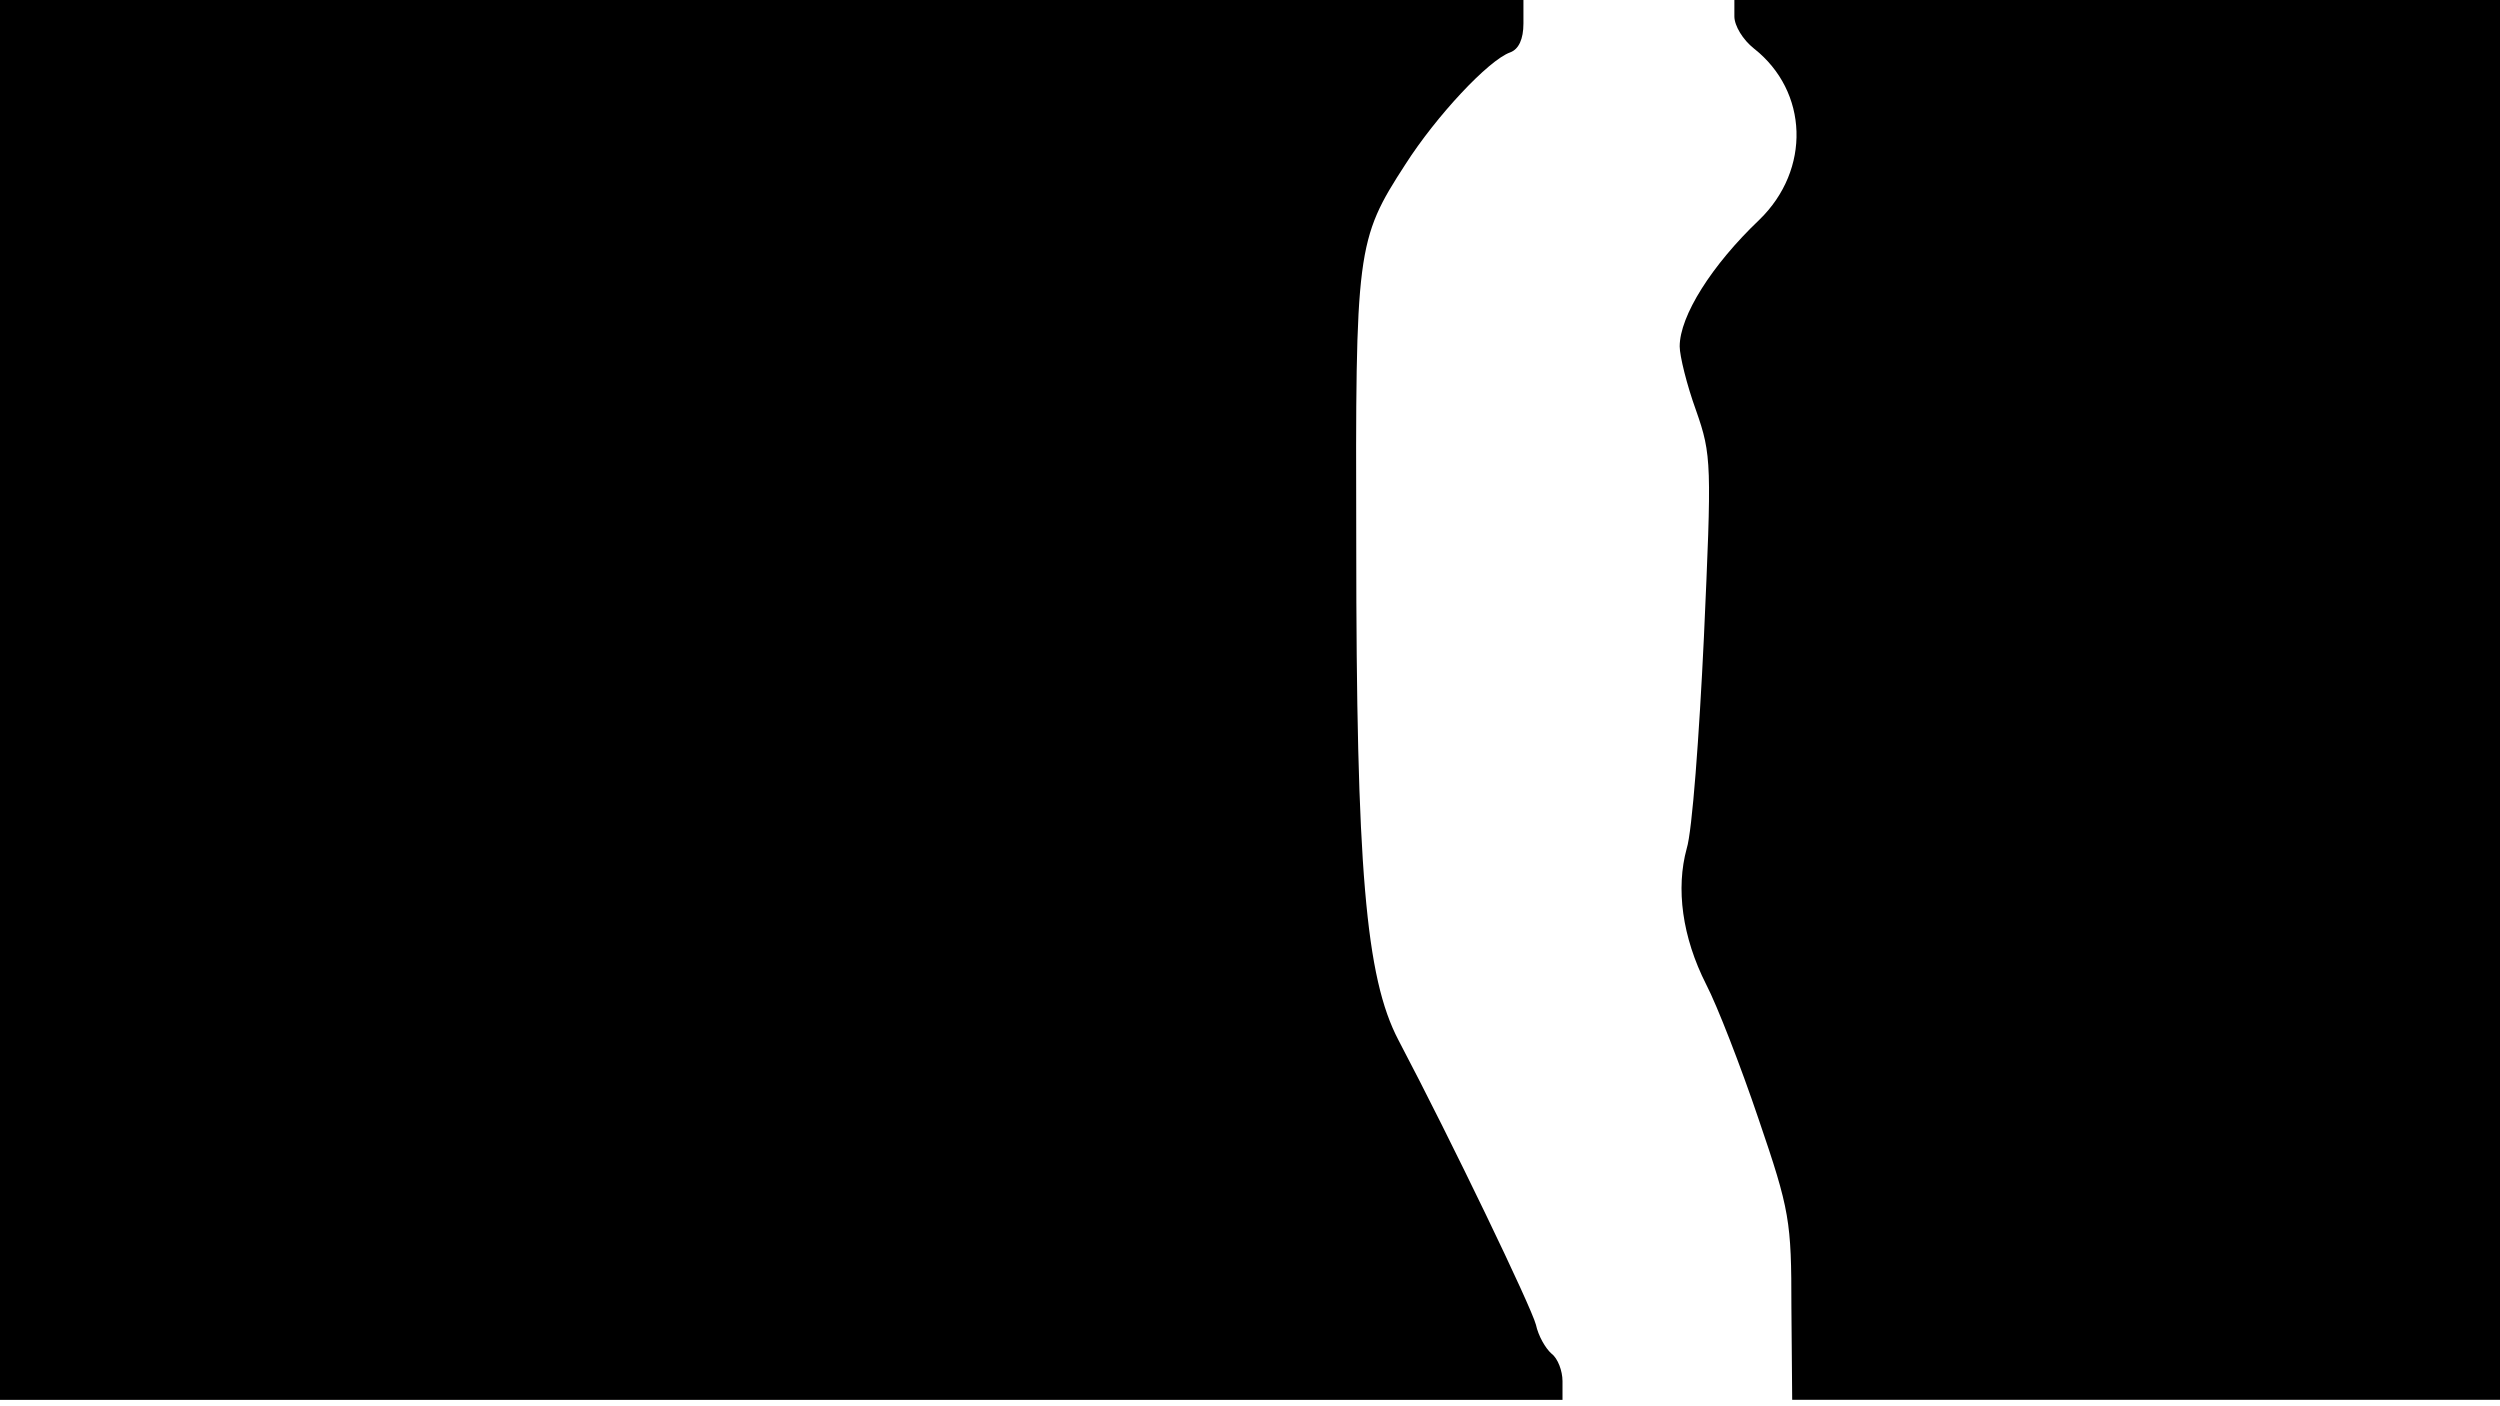 <svg version="1.0" xmlns="http://www.w3.org/2000/svg"
 width="668px" style="transform:scale(1,1.001);" height="375.75px" viewBox="0 0 320 180"
 preserveAspectRatio="xMidYMid meet">
<g transform="translate(0,180) scale(0.1,-0.1)"
fill="#000000" stroke="none">
<path d="M0 905 l0 -895 1000 0 1000 0 0 24 c0 13 -6 29 -14 35 -8 7 -17 23 -20 37 -6
23 -107 233 -176 364 -42 80 -54 220 -54 635 -1 376 0 388 63 485 39 61 106
133 134 143 11 4 17 17 17 37 l0 30 -975 0 -975 0 0 -895z"/>
<path d="M2220 1779 c0 -12 11 -30 25 -41 70 -55 73 -155 7 -219 -61 -58 -102 -123
-102 -162 0 -12 9 -49 21 -82 20 -57 20 -68 10 -290 -6 -126 -15 -248 -22
-270 -14 -51 -6 -113 25 -174 14 -27 44 -104 67 -172 40 -117 42 -130 42 -241
l1 -118 453 0 453 0 0 895 0 895 -490 0 -490 0 0 -21z"/>
</g>
</svg>
